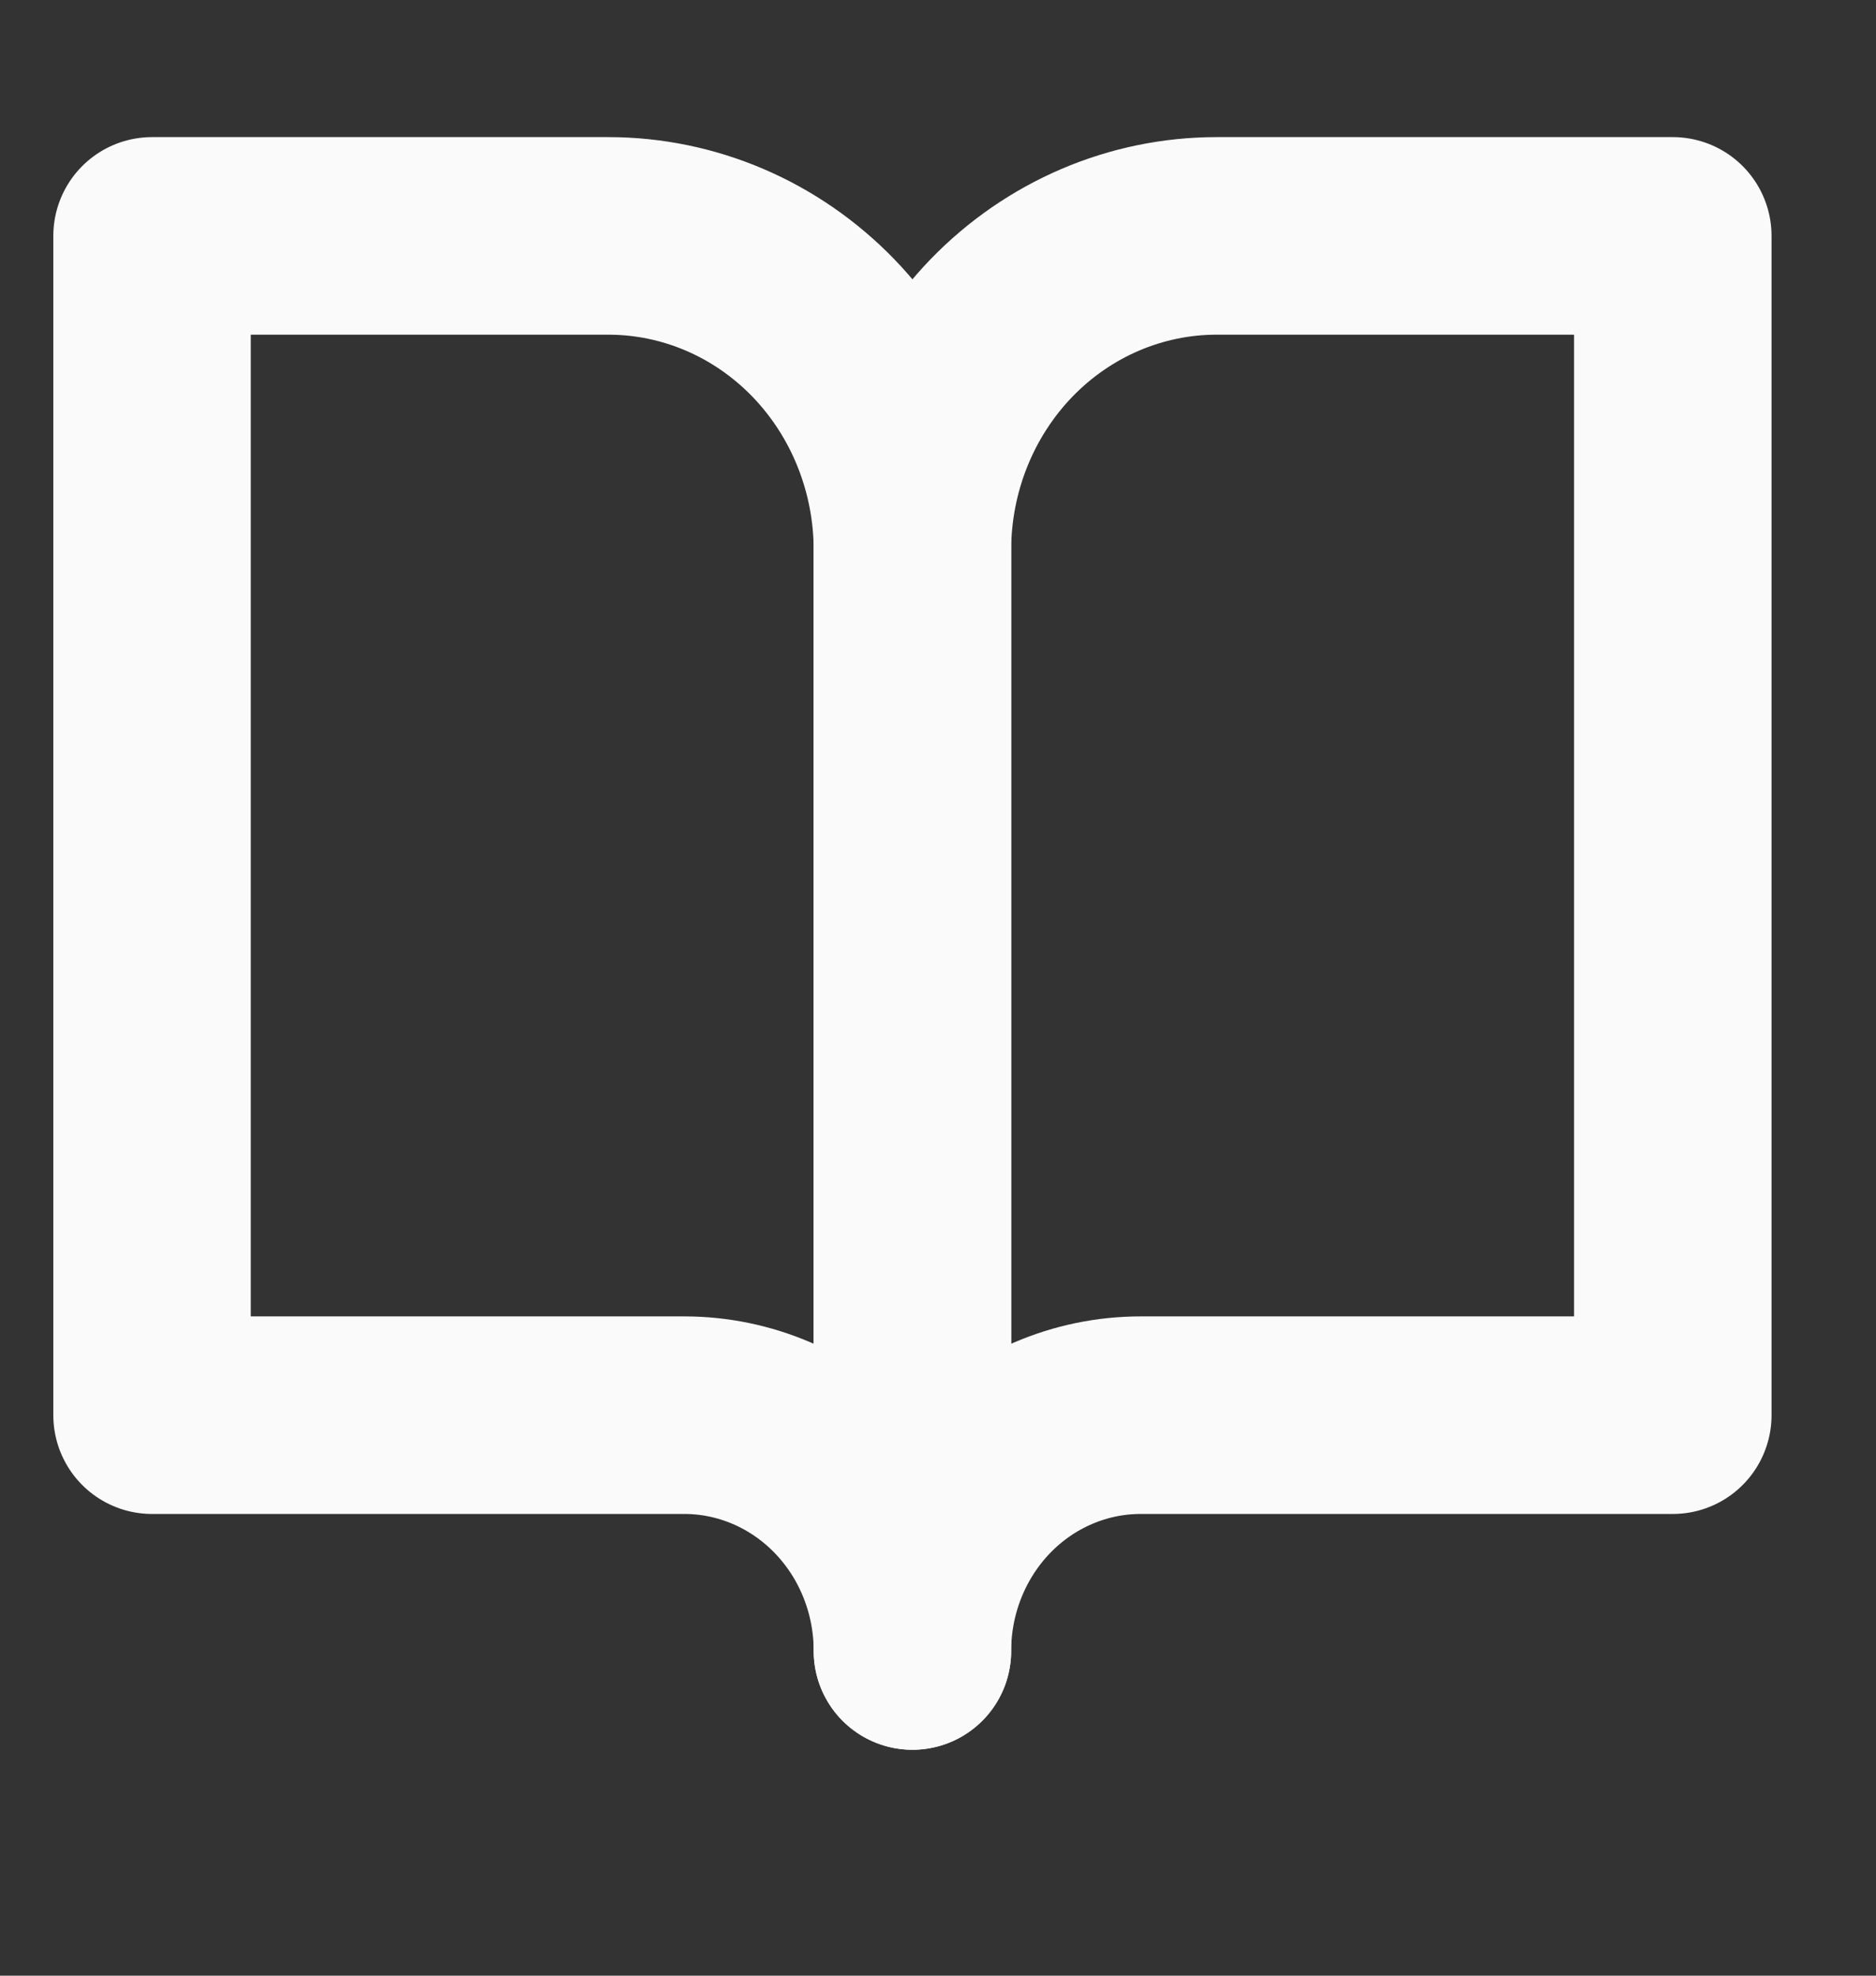 <svg width="19" height="20" viewBox="0 0 19 20" fill="none" xmlns="http://www.w3.org/2000/svg">
<rect x="0" y="0" width="19" height="20" fill="#333333" stroke="none"/>
<path d="M1.54 2.388H6.161C6.978 2.388 7.761 2.723 8.339 3.32C8.916 3.917 9.241 4.727 9.241 5.571V16.713C9.241 16.08 8.998 15.473 8.564 15.025C8.131 14.578 7.543 14.326 6.931 14.326H1.54V2.388Z" stroke="#FAFAFA" stroke-width="2" stroke-linecap="round" stroke-linejoin="round"/>
<path d="M16.942 2.388H12.322C11.505 2.388 10.721 2.723 10.143 3.32C9.566 3.917 9.241 4.727 9.241 5.571V16.713C9.241 16.08 9.485 15.473 9.918 15.025C10.351 14.578 10.939 14.326 11.552 14.326H16.942V2.388Z" stroke="#FAFAFA" stroke-width="2" stroke-linecap="round" stroke-linejoin="round"/>
</svg>
